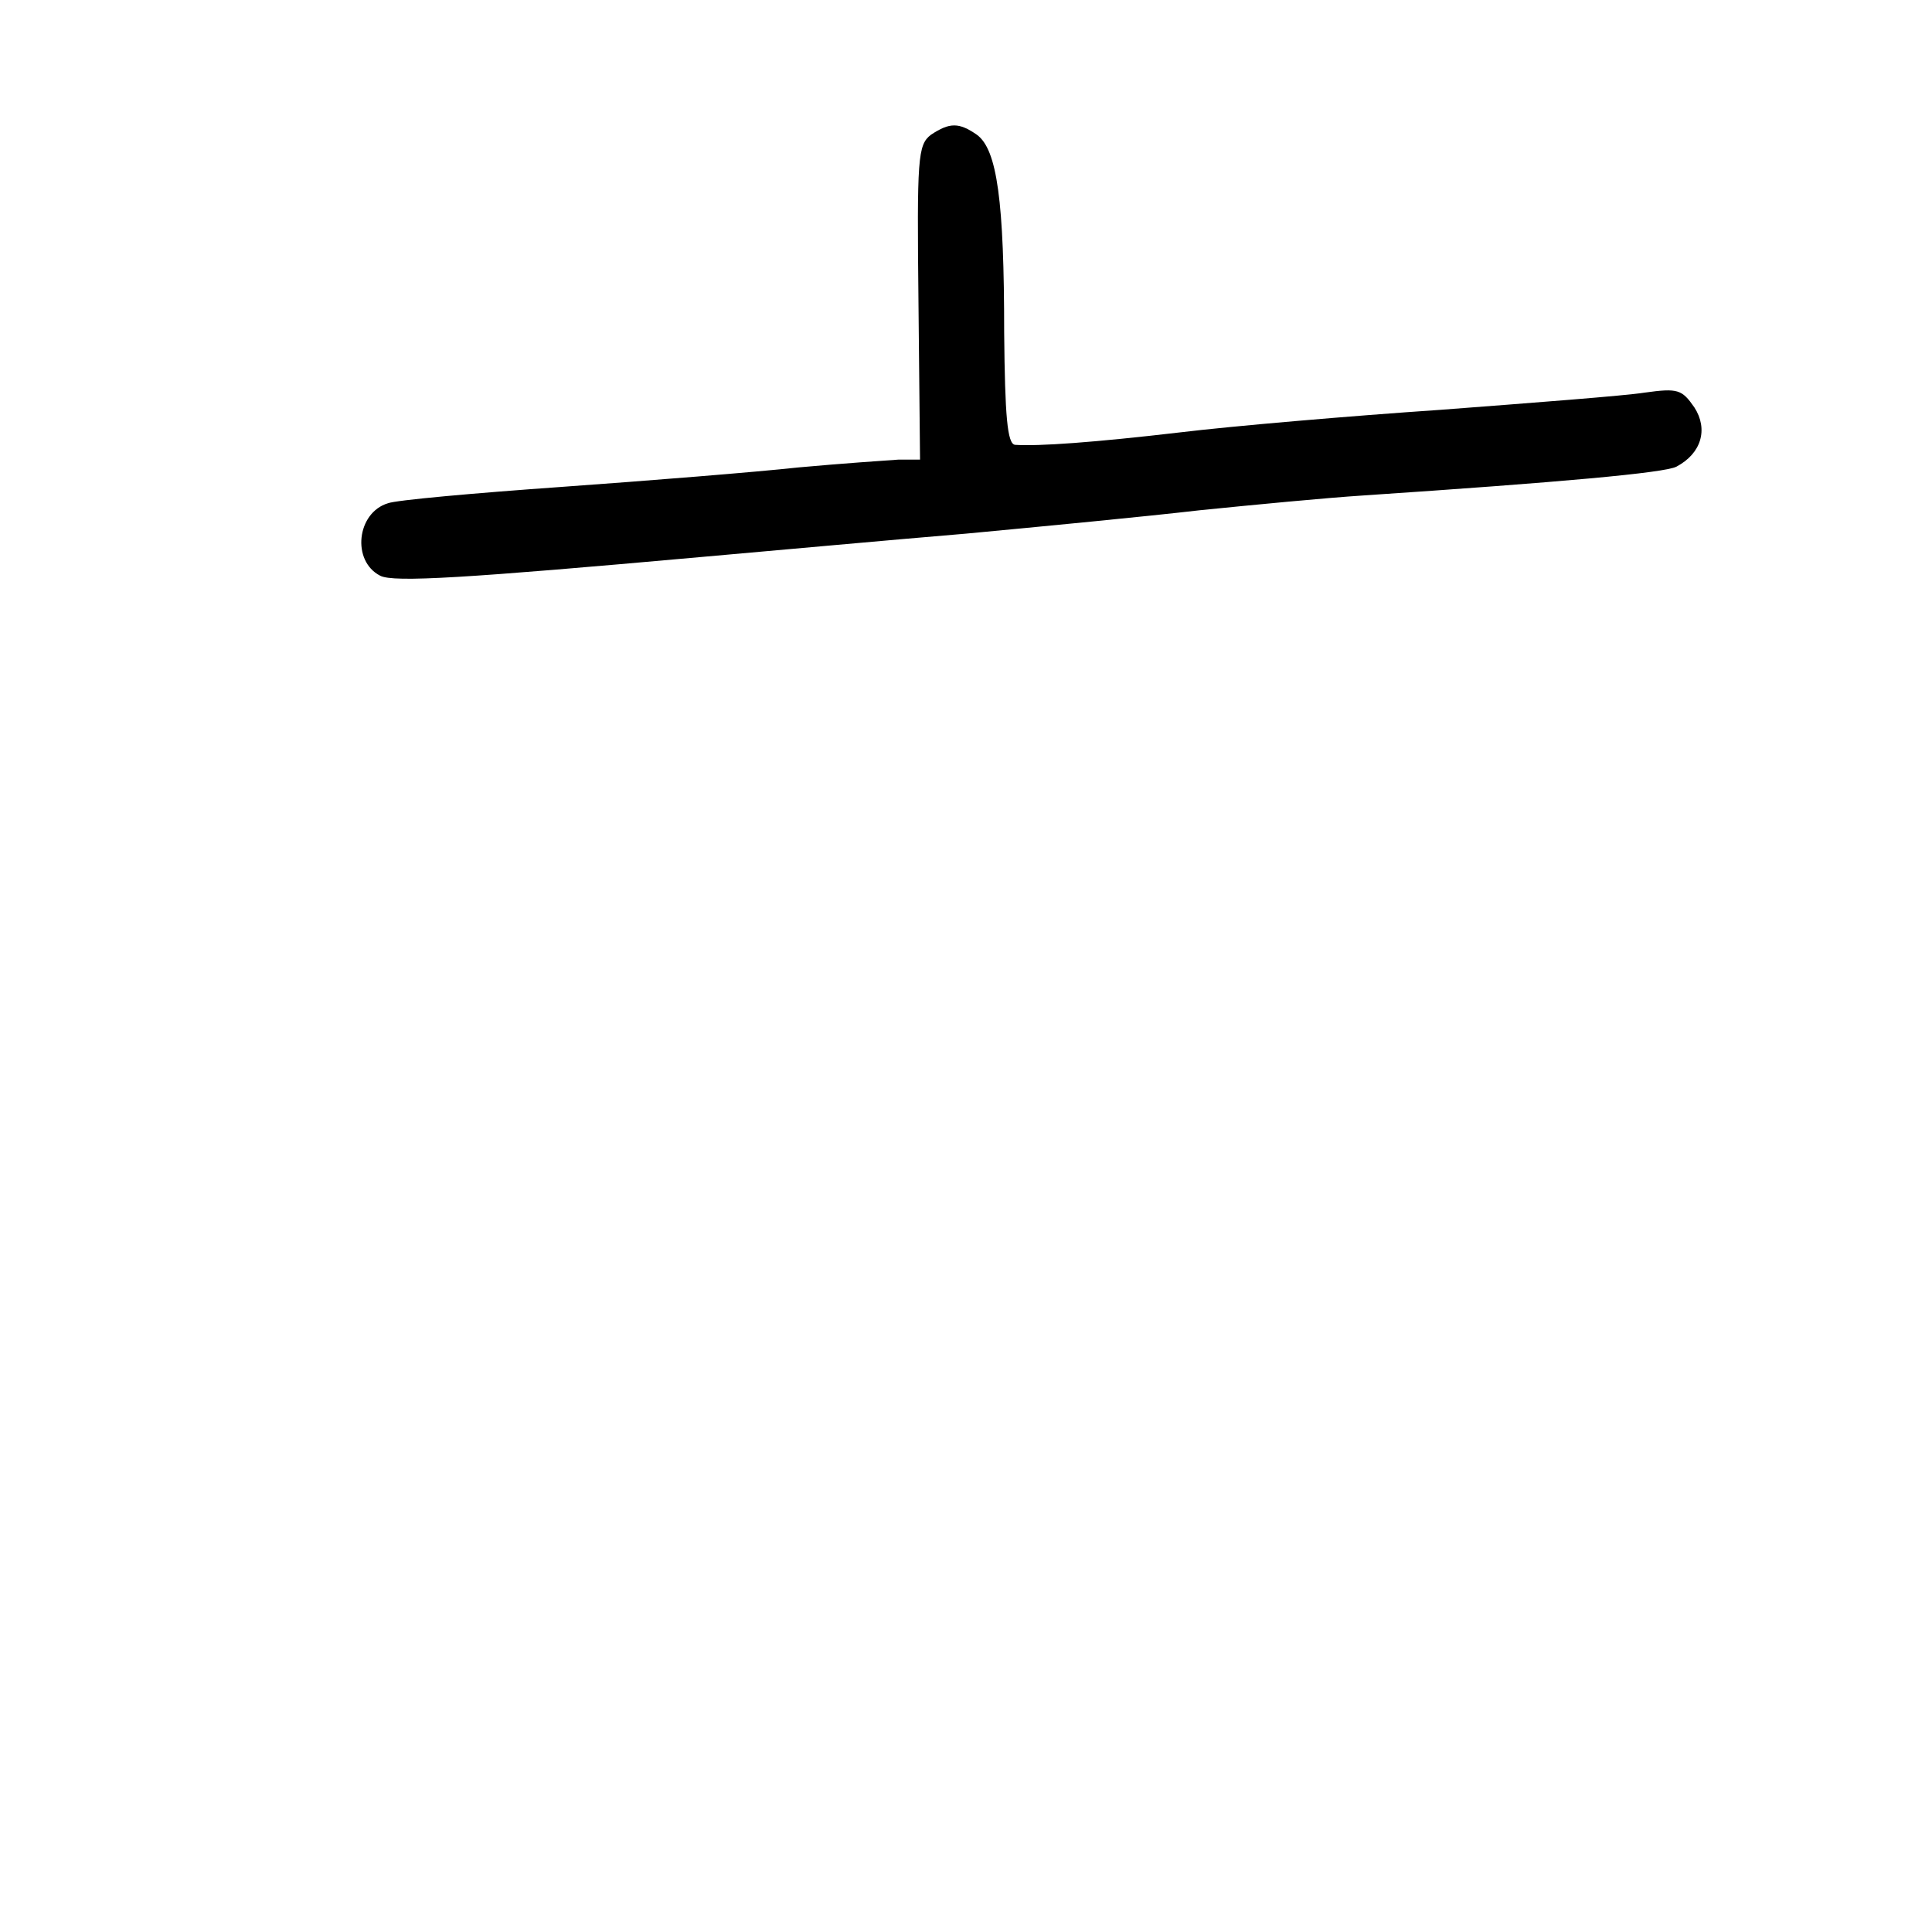 <?xml version="1.0" standalone="no"?>
<!DOCTYPE svg PUBLIC "-//W3C//DTD SVG 20010904//EN"
 "http://www.w3.org/TR/2001/REC-SVG-20010904/DTD/svg10.dtd">
<svg version="1.0" xmlns="http://www.w3.org/2000/svg"
 width="248pt" height="248pt" viewBox="0 0 248 248"
 preserveAspectRatio="xMidYMid meet">
<g transform="translate(0,248) scale(0.1,-0.1)"
fill="#000000" stroke="none">
<path d="M1195 2307 c-17 -13 -18 -30 -16 -215 l2 -202 -28 0 c-15 -1 -73 -5
-128 -10 -55 -6 -192 -17 -304 -25 -113 -8 -213 -17 -223 -21 -40 -12 -47 -74
-10 -93 17 -9 111 -3 412 24 91 8 244 22 340 30 96 9 231 22 300 30 69 7 163
16 210 19 254 17 387 29 402 37 32 17 41 48 23 76 -16 23 -21 25 -64 19 -25
-4 -143 -13 -261 -22 -118 -8 -269 -21 -335 -29 -111 -13 -182 -18 -212 -16
-10 1 -13 37 -14 144 0 169 -9 235 -35 254 -23 16 -35 16 -59 0z"/>
</g>
</svg>
